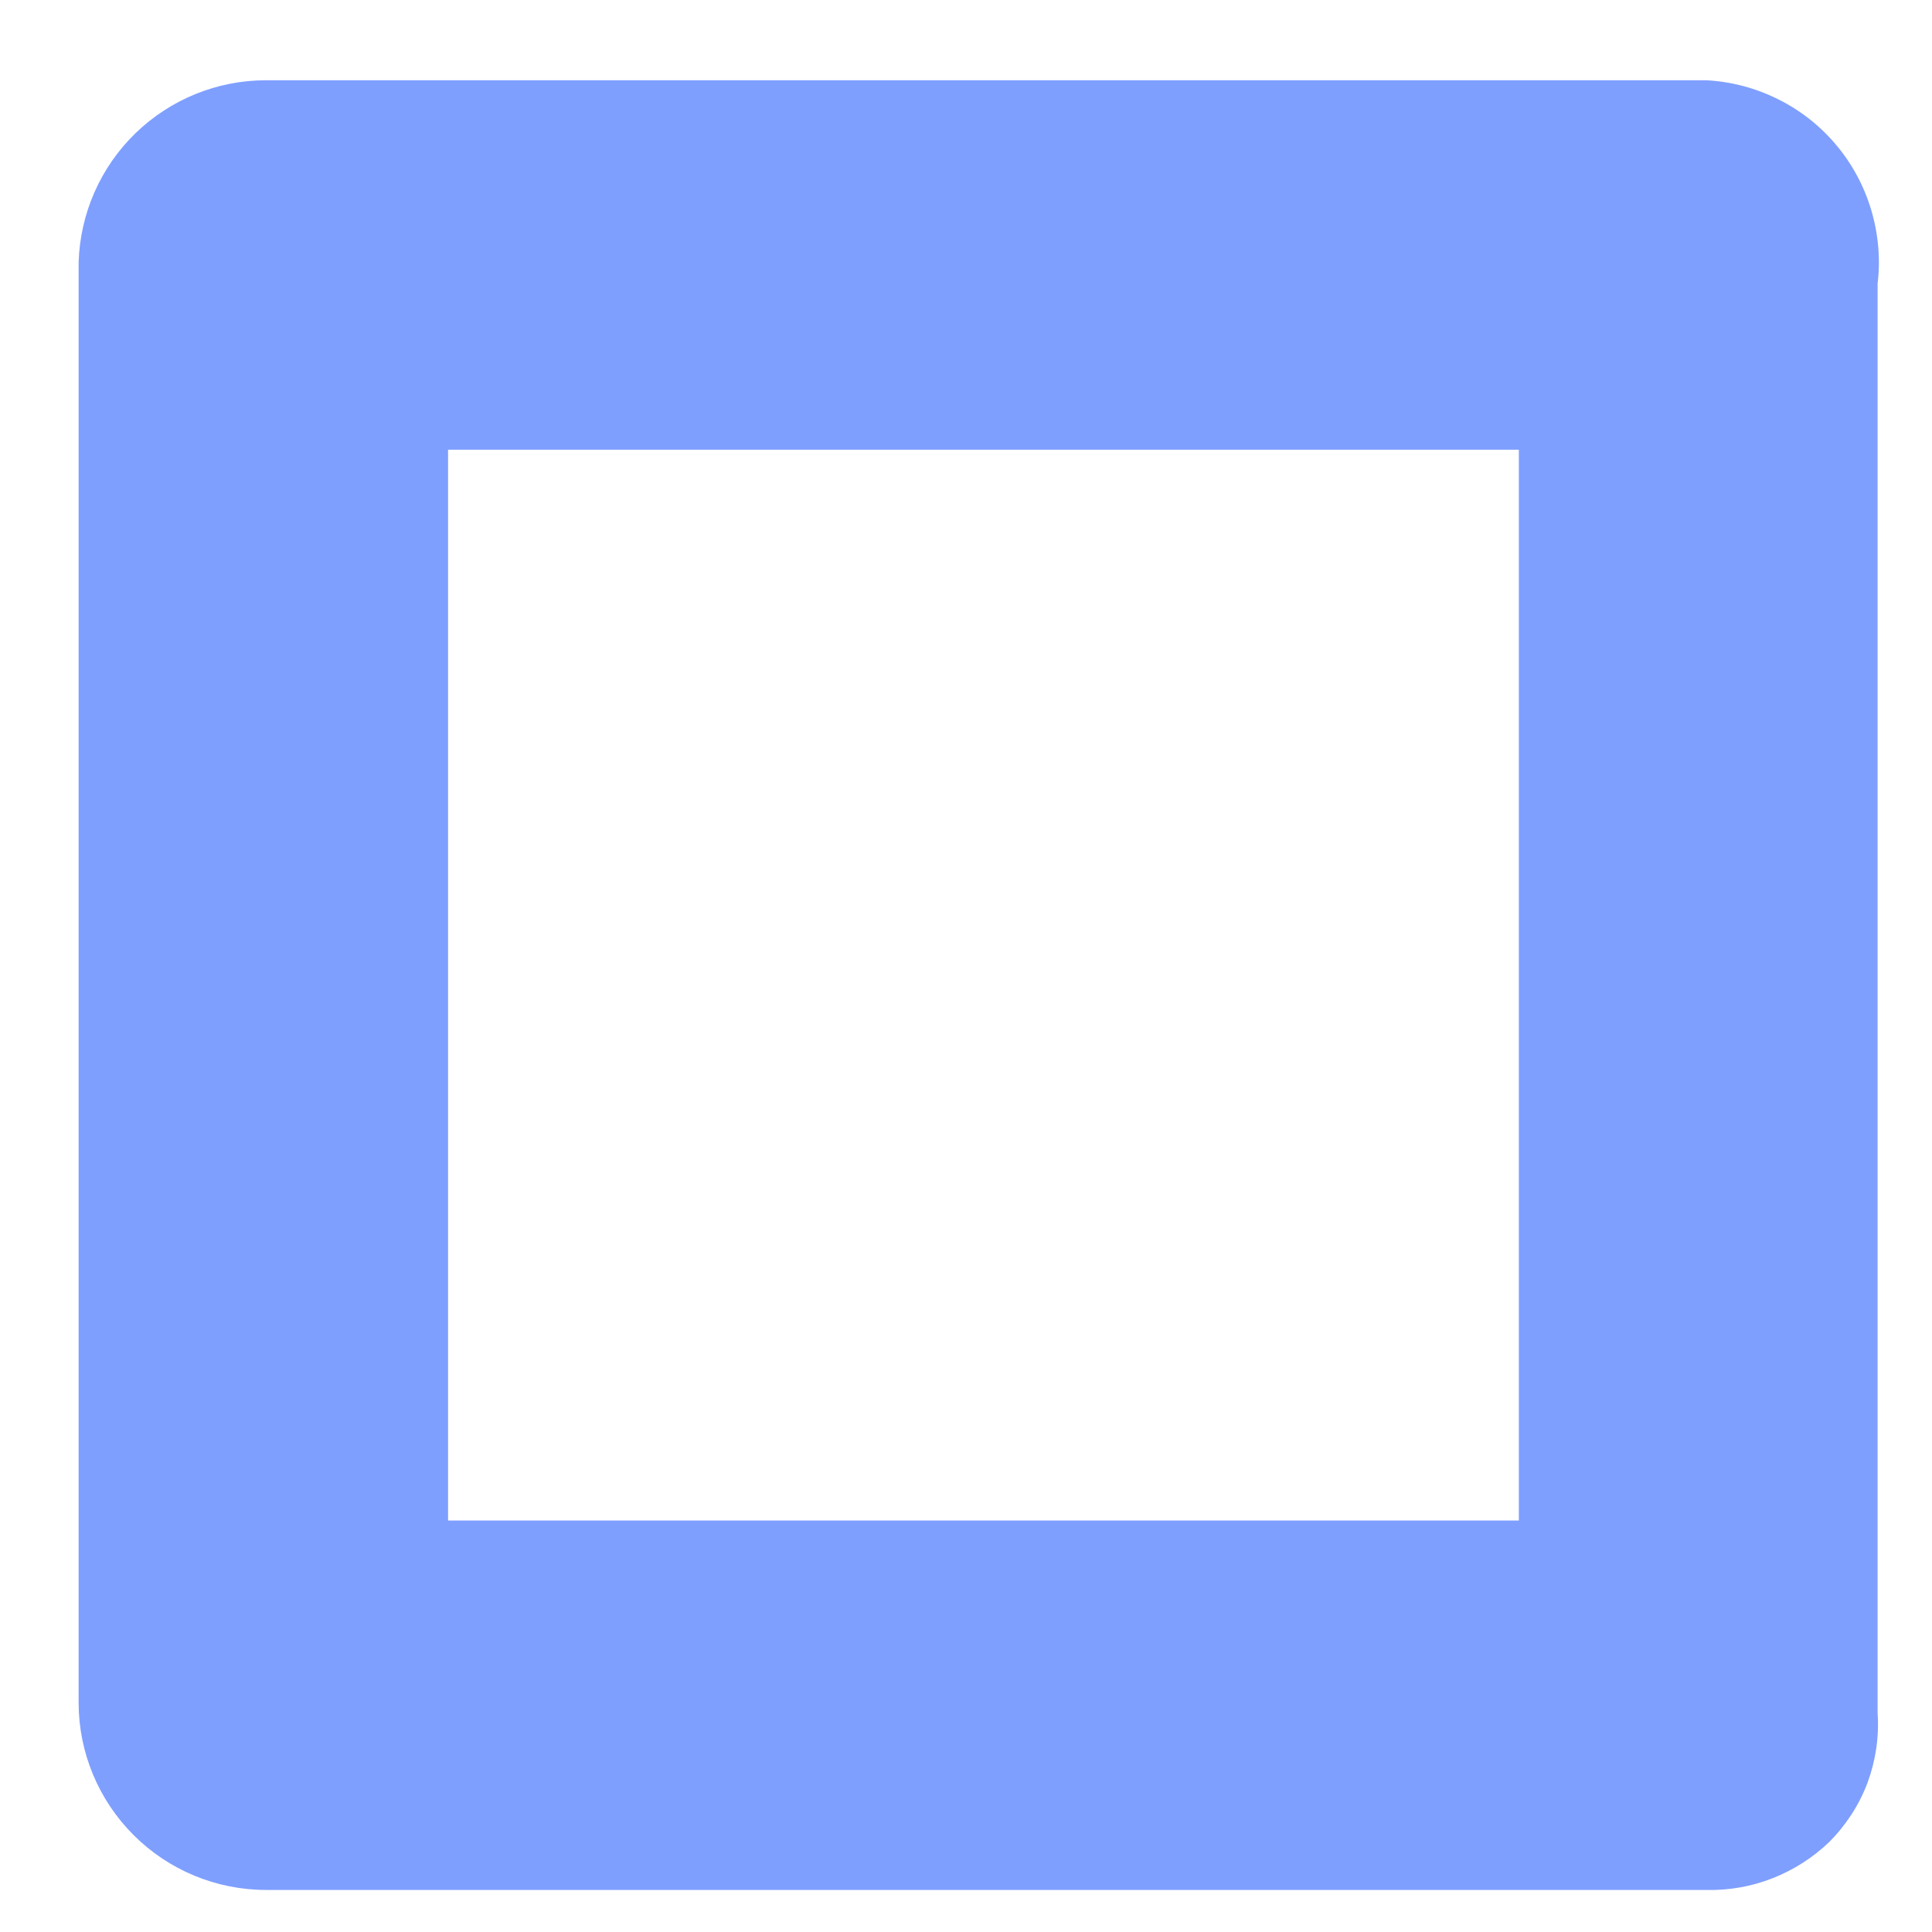 <?xml version="1.0" encoding="UTF-8" standalone="no"?><svg width='13' height='13' viewBox='0 0 13 13' fill='none' xmlns='http://www.w3.org/2000/svg'>
<path d='M11.481 0.54H1.79C1.462 0.54 1.147 0.668 0.911 0.897C0.676 1.125 0.539 1.437 0.529 1.765V11.456C0.529 11.791 0.662 12.111 0.899 12.348C1.135 12.584 1.456 12.717 1.79 12.717H11.481C11.634 12.721 11.786 12.694 11.928 12.638C12.07 12.582 12.2 12.499 12.31 12.393C12.422 12.28 12.51 12.145 12.566 11.996C12.621 11.847 12.645 11.687 12.634 11.528V1.909C12.654 1.743 12.639 1.574 12.591 1.413C12.543 1.252 12.463 1.103 12.355 0.975C12.247 0.846 12.113 0.741 11.963 0.667C11.813 0.592 11.649 0.549 11.481 0.54ZM10.22 10.231H3.015V3.026H10.22V10.231Z' fill='#0041FF' fill-opacity='0.5'/>
</svg>

